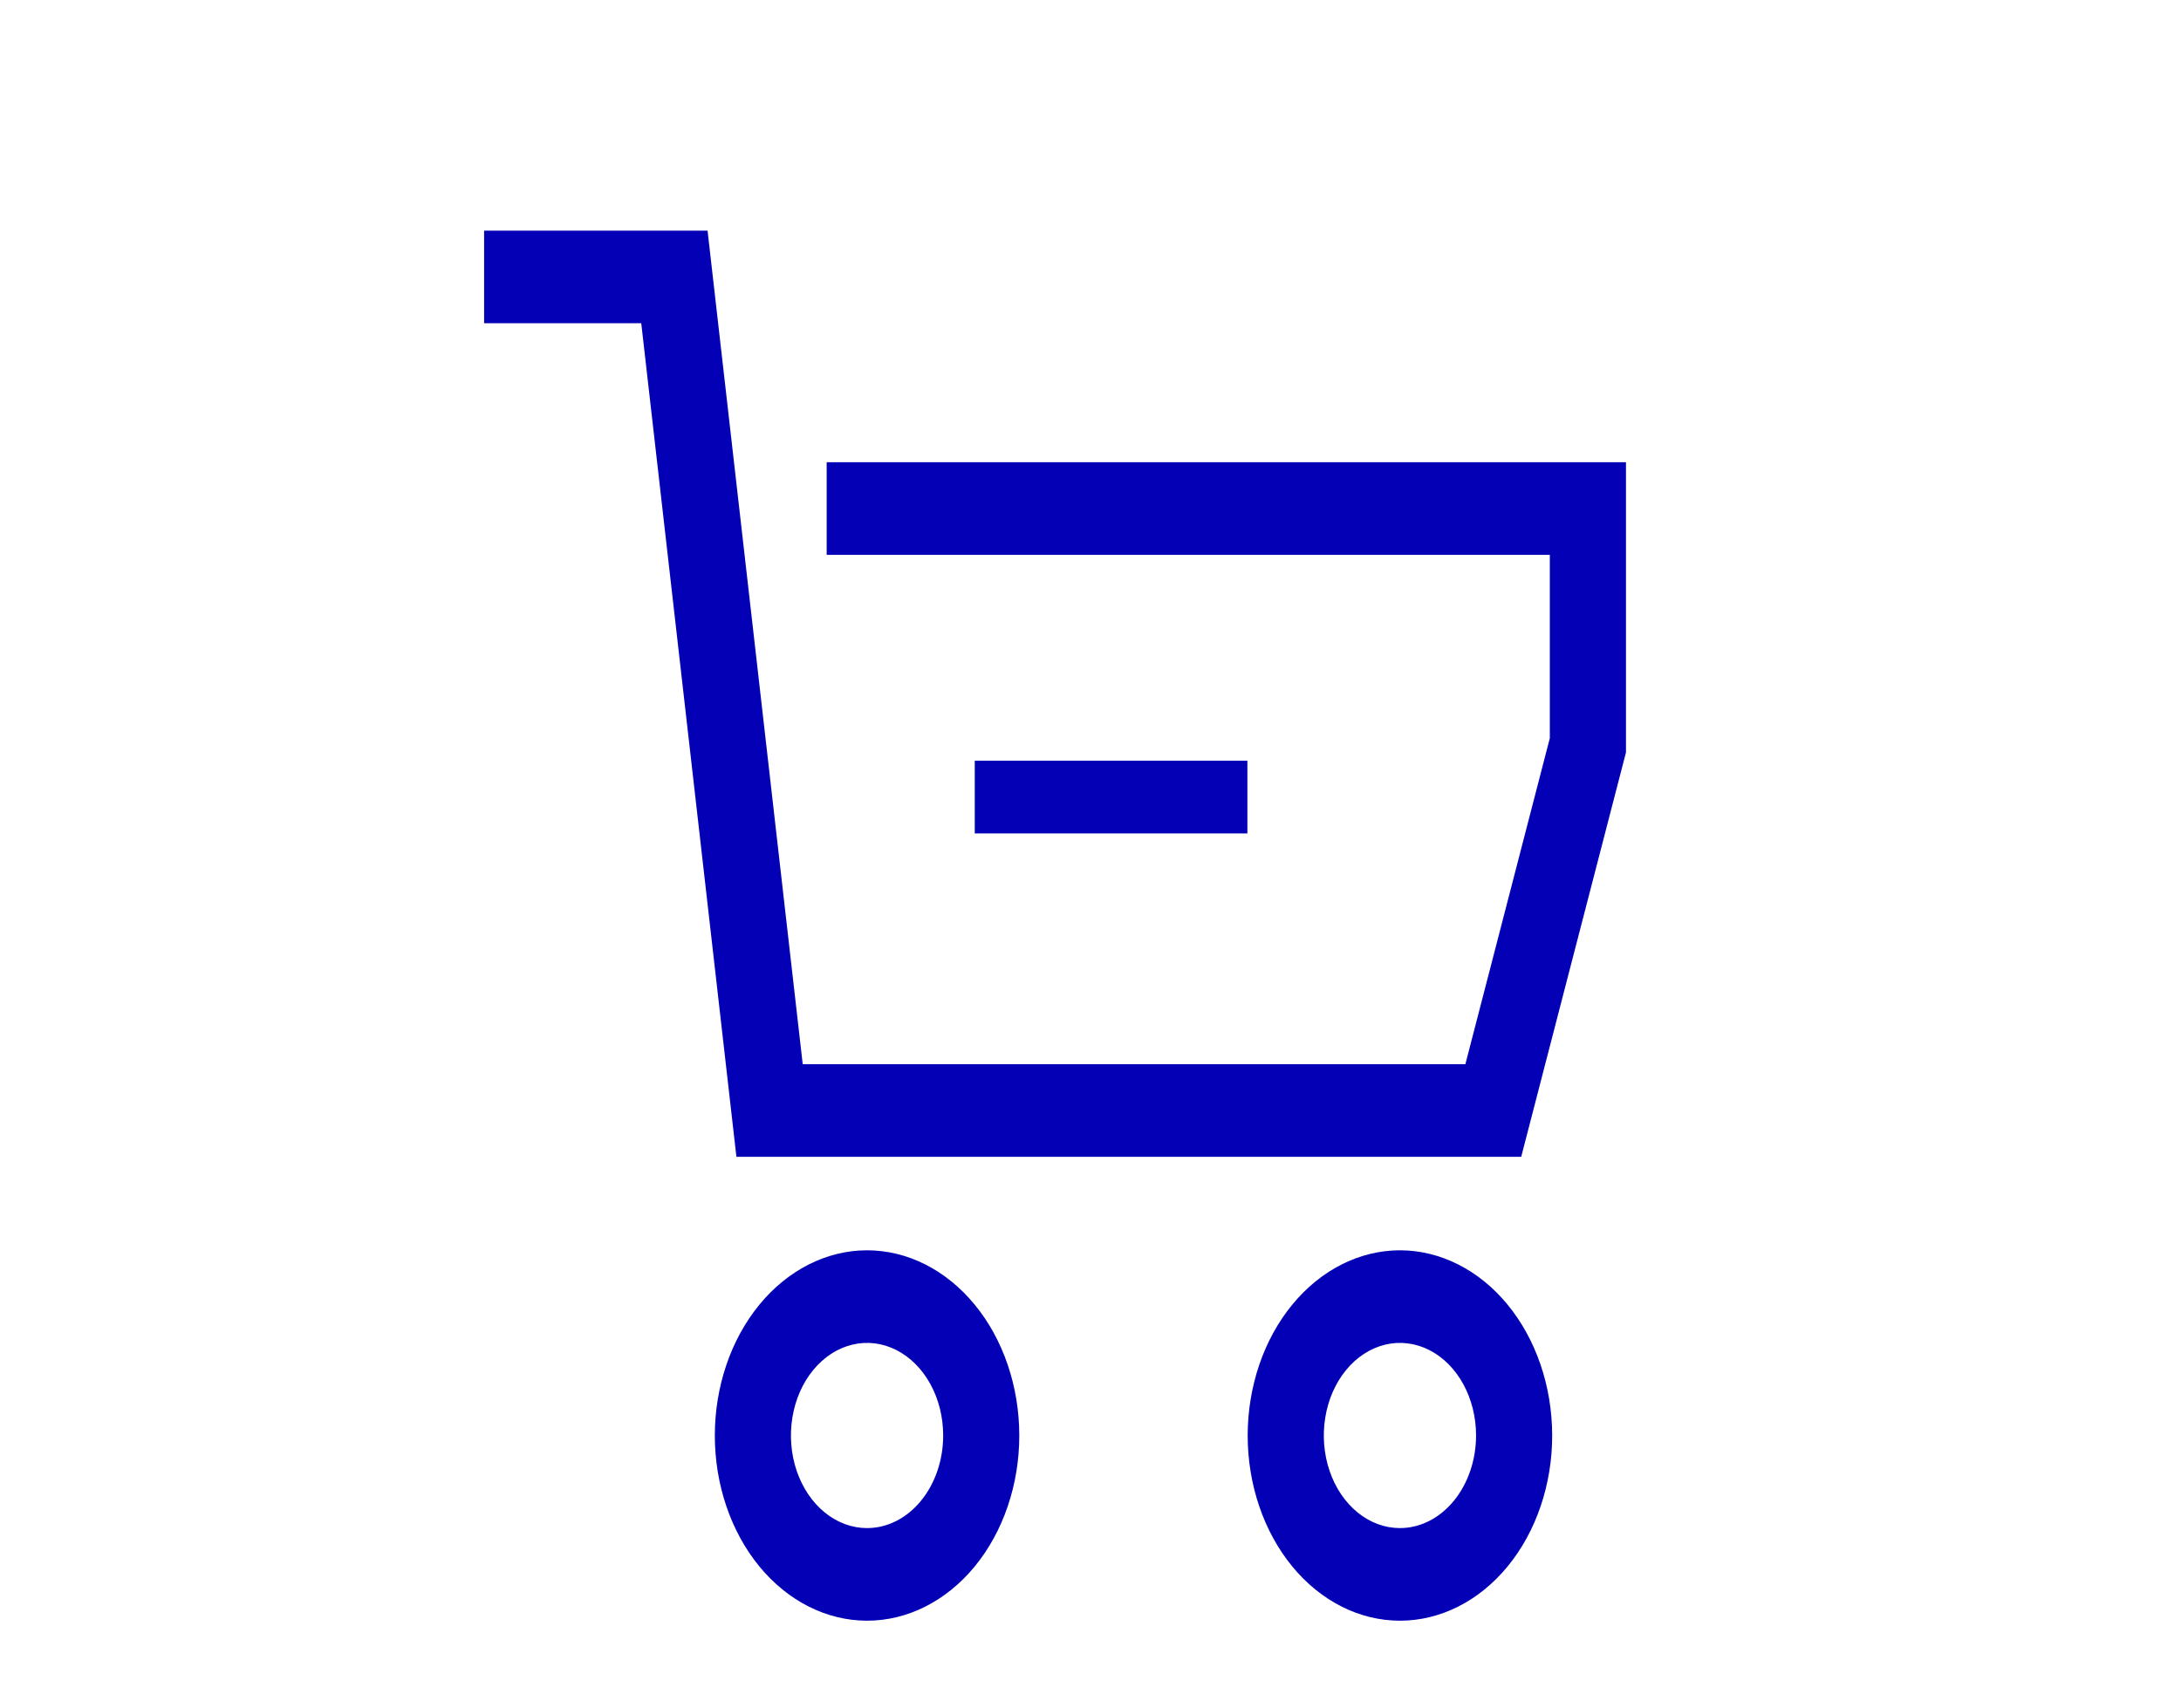 <?xml version="1.0" encoding="UTF-8" standalone="no"?><svg width='60' height='47' viewBox='0 0 60 47' fill='none' xmlns='http://www.w3.org/2000/svg'>
<path d='M22.742 12.717V15.265H42.636V20.309L40.313 29.279H22.083L19.465 6.345H13.318V8.893H17.641L20.259 31.827H41.849L44.731 20.701V12.717H22.742Z' fill='#0400B6'/>
<path d='M23.853 34.399C22.743 34.4 21.678 34.938 20.893 35.893C20.108 36.848 19.666 38.144 19.665 39.495C19.665 40.846 20.106 42.142 20.891 43.098C21.677 44.053 22.742 44.59 23.853 44.59C24.964 44.59 26.029 44.053 26.815 43.098C27.6 42.142 28.041 40.846 28.041 39.495C28.04 38.144 27.599 36.848 26.813 35.893C26.028 34.938 24.963 34.4 23.853 34.399ZM23.853 42.042C23.439 42.042 23.034 41.893 22.69 41.613C22.345 41.333 22.077 40.935 21.918 40.47C21.76 40.004 21.718 39.492 21.799 38.998C21.88 38.503 22.079 38.049 22.372 37.693C22.665 37.337 23.038 37.094 23.445 36.996C23.851 36.897 24.272 36.948 24.654 37.141C25.037 37.334 25.364 37.66 25.594 38.079C25.825 38.498 25.947 38.991 25.947 39.495C25.947 40.17 25.726 40.818 25.333 41.295C24.941 41.773 24.408 42.042 23.853 42.042Z' fill='#0400B6'/>
<path d='M38.513 34.399C37.402 34.4 36.337 34.938 35.552 35.893C34.767 36.848 34.325 38.144 34.324 39.495C34.324 40.846 34.765 42.142 35.551 43.098C36.336 44.053 37.402 44.59 38.513 44.59C39.623 44.59 40.689 44.053 41.474 43.098C42.26 42.142 42.701 40.846 42.701 39.495C42.7 38.144 42.258 36.848 41.473 35.893C40.688 34.938 39.623 34.4 38.513 34.399ZM38.513 42.042C38.098 42.042 37.693 41.893 37.349 41.613C37.005 41.333 36.736 40.935 36.578 40.47C36.419 40.004 36.378 39.492 36.459 38.998C36.539 38.503 36.739 38.049 37.032 37.693C37.325 37.337 37.698 37.094 38.104 36.996C38.51 36.897 38.931 36.948 39.314 37.141C39.697 37.334 40.024 37.66 40.254 38.079C40.484 38.498 40.607 38.991 40.607 39.495C40.606 40.17 40.385 40.818 39.993 41.295C39.6 41.773 39.068 42.042 38.513 42.042Z' fill='#0400B6'/>
<path d='M27.316 22.43V21.43H33.816V22.43H27.316Z' fill='#0400B6' stroke='#0400B6'/>
</svg>
